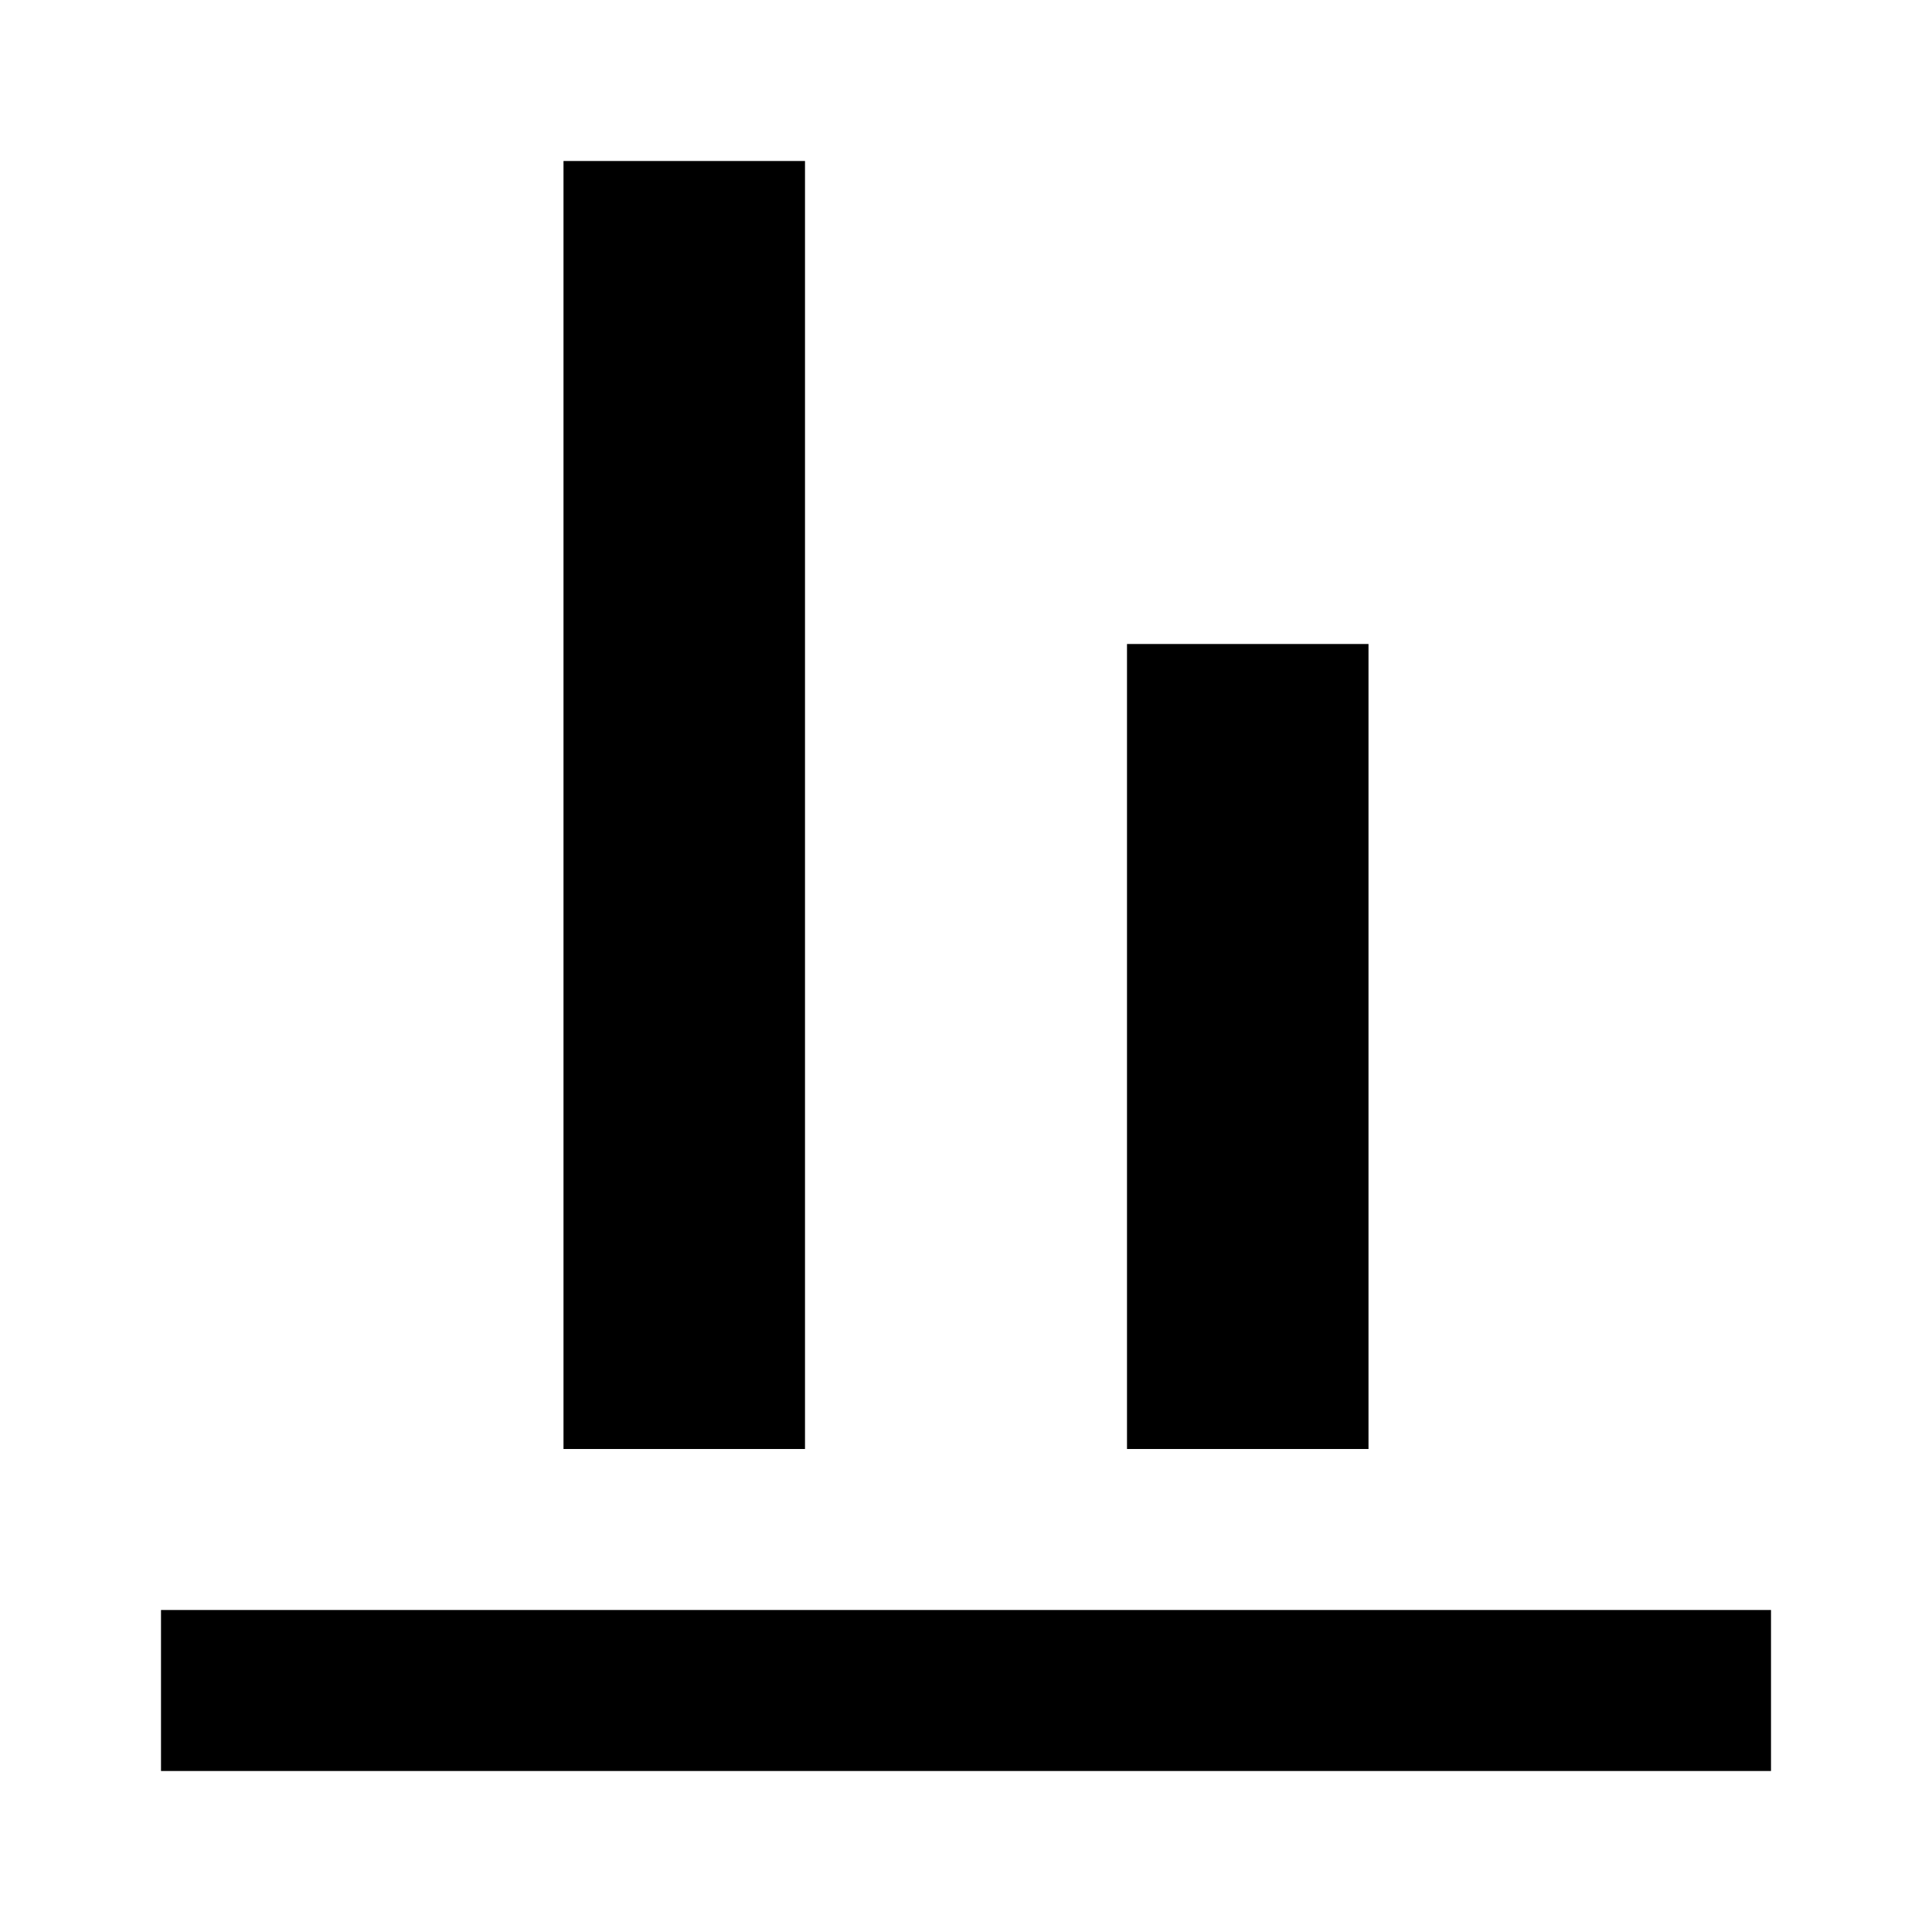 <svg width="24" height="24" viewBox="0 0 24 24" fill="none" xmlns="http://www.w3.org/2000/svg">
<g clip-path="url(#clip0_401_20738)">
<path d="M22 22H2V20H22V22ZM10 2H7V18H10V2ZM17 8H14V18H17V8Z" fill="black"/>
</g>
<defs>
<clipPath id="clip0_401_20738">
<rect width="24" height="24" fill="white"/>
</clipPath>
</defs>
</svg>
